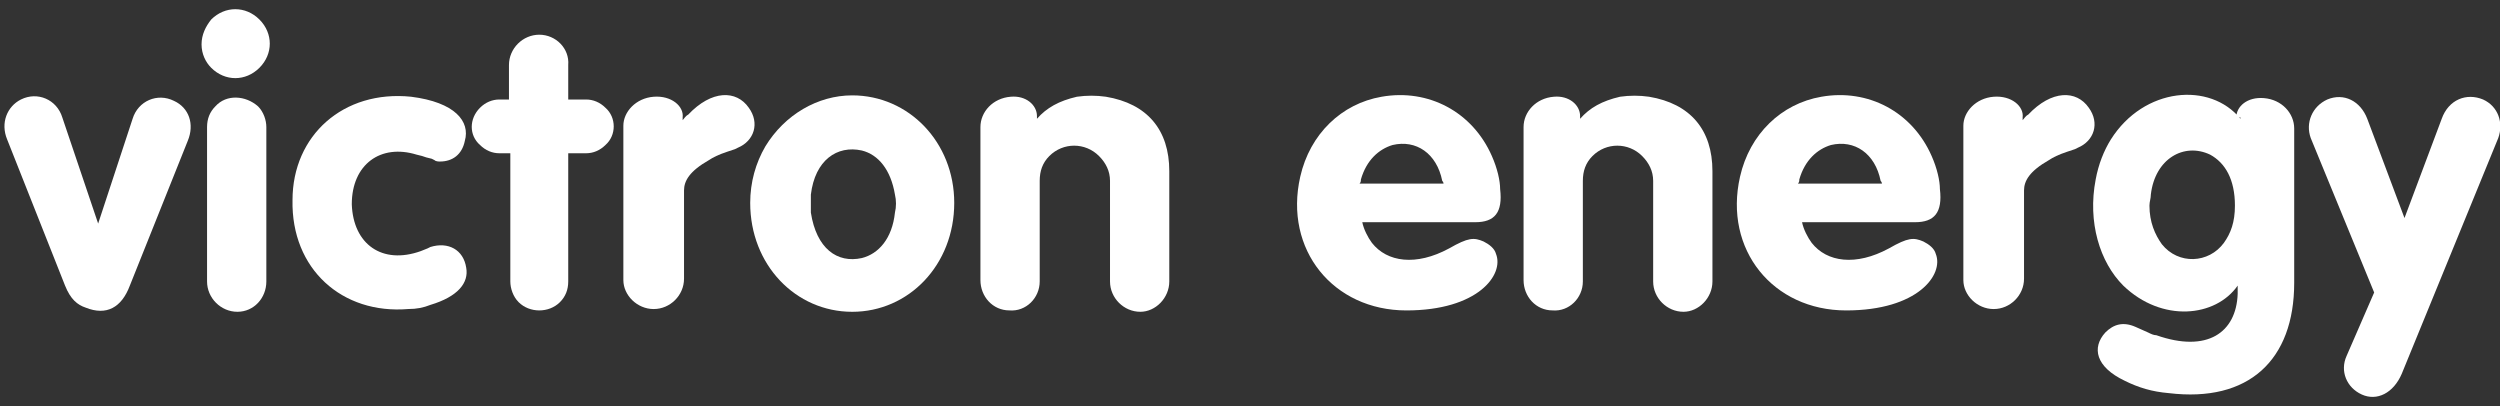 <svg width="197" height="32" viewBox="0 0 197 32" fill="none" xmlns="http://www.w3.org/2000/svg">
<rect x="0" y="0" width="197" height="32" fill="#333333" stroke="none"/>
<path d="M7.734 17.617L10.449 9.361C10.884 7.948 12.405 7.297 13.708 7.948C14.903 8.492 15.338 9.795 14.795 11.099L10.232 22.505C9.58 24.243 8.385 24.895 6.756 24.243C6.104 24.026 5.561 23.591 5.126 22.505L0.564 10.99C0.021 9.686 0.564 8.383 1.65 7.84C2.954 7.188 4.475 7.84 4.909 9.252L7.734 17.617Z" fill="white"/>
<path d="M16.316 10.013C16.316 9.361 16.534 8.818 16.968 8.383C17.837 7.405 19.358 7.514 20.336 8.383C20.77 8.818 20.988 9.47 20.988 10.013V22.18C20.988 23.483 20.01 24.569 18.706 24.569C17.403 24.569 16.316 23.483 16.316 22.18V10.013ZM16.642 1.539C17.729 0.453 19.358 0.453 20.444 1.539C21.531 2.626 21.531 4.255 20.444 5.341C19.358 6.428 17.729 6.428 16.642 5.341C16.208 4.907 15.882 4.255 15.882 3.495C15.882 2.734 16.208 2.083 16.642 1.539Z" fill="white"/>
<path d="M32.392 7.622C35.868 8.057 37.063 9.577 36.629 11.098C36.411 12.184 35.651 12.728 34.673 12.728C34.565 12.728 34.347 12.728 34.239 12.619L34.022 12.51L33.587 12.402L33.261 12.293L32.827 12.185C30.002 11.316 27.721 12.945 27.721 16.095C27.83 19.246 30.111 20.875 33.153 19.789L33.696 19.572L33.913 19.463C35.325 19.028 36.52 19.68 36.737 21.092C36.955 22.287 36.086 23.374 33.913 24.026C33.37 24.243 32.827 24.351 32.175 24.351C26.96 24.786 22.941 21.201 23.05 15.769C23.05 10.664 27.069 7.079 32.392 7.622Z" fill="white"/>
<path d="M40.106 7.841V5.125C40.106 3.821 41.192 2.735 42.496 2.735C43.799 2.735 44.886 3.821 44.777 5.125V7.841H46.189C46.732 7.841 47.276 8.058 47.71 8.492C48.579 9.253 48.579 10.665 47.71 11.425C47.276 11.86 46.732 12.077 46.189 12.077H44.777V22.18C44.777 22.832 44.56 23.375 44.125 23.809C43.256 24.679 41.735 24.679 40.866 23.809C40.432 23.375 40.214 22.723 40.214 22.18V12.077H39.345C38.802 12.077 38.259 11.86 37.825 11.425C36.956 10.665 36.956 9.361 37.825 8.492C38.259 8.058 38.802 7.841 39.345 7.841H40.106Z" fill="white"/>
<path d="M49.121 9.905C49.121 8.818 50.099 7.732 51.511 7.623C52.924 7.515 53.901 8.384 53.793 9.253V9.47C53.901 9.362 54.01 9.144 54.227 9.036C56.074 7.08 58.029 7.08 59.007 8.493C59.876 9.688 59.441 11.1 58.138 11.643L57.921 11.752L57.269 11.969C56.617 12.186 56.183 12.403 55.857 12.621C54.336 13.49 53.901 14.25 53.901 15.011V21.963C53.901 23.267 52.815 24.353 51.511 24.353C50.208 24.353 49.121 23.267 49.121 22.072V9.905Z" fill="white"/>
<path d="M60.311 11.534C61.832 9.036 64.439 7.515 67.155 7.515C71.609 7.515 75.194 11.209 75.194 15.988C75.194 20.877 71.609 24.57 67.155 24.57C62.701 24.57 59.116 20.877 59.116 15.988C59.116 14.359 59.55 12.838 60.311 11.534ZM63.896 16.749C64.33 19.573 65.96 20.768 67.915 20.334C69.219 20.008 70.305 18.813 70.522 16.749C70.631 16.314 70.631 15.771 70.522 15.336C70.197 13.381 69.219 12.186 67.915 11.86C65.96 11.426 64.222 12.621 63.896 15.336C63.896 15.554 63.896 15.771 63.896 16.097C63.896 16.423 63.896 16.64 63.896 16.749Z" fill="white"/>
<path d="M77.258 10.012C77.258 8.817 78.235 7.731 79.648 7.622C80.843 7.514 81.712 8.274 81.712 9.143V9.36C82.472 8.491 83.45 7.948 84.862 7.622C85.622 7.514 86.383 7.514 87.143 7.622C90.402 8.165 92.14 10.229 92.14 13.488V22.179C92.14 23.483 91.054 24.569 89.859 24.569C88.555 24.569 87.469 23.483 87.469 22.179V14.249C87.469 13.488 87.143 12.837 86.6 12.293C85.514 11.207 83.776 11.207 82.689 12.293C82.146 12.837 81.929 13.488 81.929 14.249V22.179C81.929 23.483 80.843 24.569 79.539 24.46C78.235 24.46 77.258 23.374 77.258 22.07V10.012Z" fill="white"/>
<path d="M107.348 17.51C107.456 18.053 107.782 18.704 108.108 19.139C109.303 20.66 111.584 20.986 114.192 19.574C115.712 18.704 116.147 18.704 116.907 19.03C117.342 19.248 117.776 19.574 117.885 20.008C118.537 21.638 116.473 24.462 110.824 24.462C105.066 24.462 101.156 19.682 102.459 13.925C103.22 10.557 105.718 8.167 108.869 7.624C112.562 6.972 116.038 8.819 117.559 12.295C117.994 13.273 118.211 14.251 118.211 14.902C118.428 16.749 117.776 17.51 116.256 17.51H107.348ZM113.757 14.576C113.757 14.468 113.757 14.359 113.648 14.251C113.214 12.078 111.584 10.992 109.738 11.426C108.651 11.752 107.674 12.621 107.239 14.142C107.239 14.251 107.239 14.359 107.131 14.468H113.757V14.576Z" fill="white"/>
<path d="M120.057 10.012C120.057 8.817 121.035 7.731 122.447 7.622C123.642 7.514 124.511 8.274 124.511 9.143V9.36C125.272 8.491 126.25 7.948 127.662 7.622C128.422 7.514 129.183 7.514 129.943 7.622C133.202 8.165 134.94 10.229 134.94 13.488V22.179C134.94 23.483 133.854 24.569 132.659 24.569C131.355 24.569 130.269 23.483 130.269 22.179V14.249C130.269 13.488 129.943 12.837 129.4 12.293C128.314 11.207 126.575 11.207 125.489 12.293C124.946 12.837 124.729 13.488 124.729 14.249V22.179C124.729 23.483 123.642 24.569 122.339 24.46C121.035 24.46 120.057 23.374 120.057 22.07V10.012Z" fill="white"/>
<path d="M142.002 17.51C142.111 18.053 142.437 18.704 142.763 19.139C143.958 20.66 146.239 20.986 148.846 19.574C150.367 18.704 150.801 18.704 151.562 19.03C151.996 19.248 152.431 19.574 152.54 20.008C153.191 21.638 151.127 24.462 145.478 24.462C139.721 24.462 135.81 19.682 137.114 13.925C137.874 10.557 140.373 8.167 143.523 7.624C147.217 6.972 150.693 8.819 152.214 12.295C152.648 13.273 152.865 14.251 152.865 14.902C153.083 16.749 152.431 17.51 150.91 17.51H142.002ZM148.303 14.576C148.303 14.468 148.303 14.359 148.194 14.251C147.76 12.078 146.13 10.992 144.283 11.426C143.197 11.752 142.219 12.621 141.785 14.142C141.785 14.251 141.785 14.359 141.676 14.468H148.303V14.576Z" fill="white"/>
<path d="M154.713 9.905C154.713 8.818 155.691 7.732 157.103 7.623C158.515 7.515 159.493 8.384 159.384 9.253V9.47C159.493 9.362 159.601 9.144 159.819 9.036C161.665 7.08 163.621 7.08 164.599 8.493C165.468 9.688 165.033 11.1 163.729 11.643L163.512 11.752L162.86 11.969C162.209 12.186 161.774 12.403 161.448 12.621C159.927 13.49 159.493 14.25 159.493 15.011V21.963C159.493 23.267 158.407 24.353 157.103 24.353C155.799 24.353 154.713 23.267 154.713 22.072V9.905Z" fill="white"/>
<path d="M176.221 9.252C176.221 8.383 177.09 7.622 178.393 7.731C179.806 7.84 180.783 8.926 180.783 10.121V22.288C180.783 28.371 177.199 31.739 170.898 30.978C169.594 30.87 168.508 30.544 167.422 30.001C165.14 28.914 164.814 27.393 165.901 26.199C166.553 25.547 167.313 25.329 168.291 25.764L169.268 26.199C169.486 26.307 169.703 26.416 169.92 26.416C173.94 27.828 176.221 26.199 176.329 23.157C176.329 22.94 176.329 22.722 176.329 22.505C174.591 25.004 170.355 25.438 167.313 22.505C165.466 20.658 164.489 17.508 165.14 14.14C165.358 12.945 165.792 11.859 166.335 10.99C168.942 6.862 174.157 6.427 176.547 9.361V9.252H176.221ZM170.355 19.246C171.658 20.876 174.048 20.767 175.243 19.137C175.786 18.377 176.112 17.508 176.112 16.204C176.112 14.14 175.352 12.837 174.157 12.185C172.093 11.207 169.812 12.511 169.486 15.335C169.486 15.661 169.377 15.879 169.377 16.204C169.377 17.508 169.812 18.486 170.355 19.246Z" fill="white"/>
<path d="M183.391 7.84C184.695 7.297 185.998 7.948 186.541 9.361L189.474 17.182L192.407 9.361C192.951 7.84 194.363 7.297 195.666 7.84C196.861 8.383 197.296 9.686 196.861 10.881L189.257 29.457C188.605 30.978 187.302 31.63 186.107 31.087C184.912 30.544 184.369 29.24 184.912 28.045L187.084 23.048L182.087 10.881C181.653 9.686 182.196 8.383 183.391 7.84Z" fill="white"/>
</svg>
